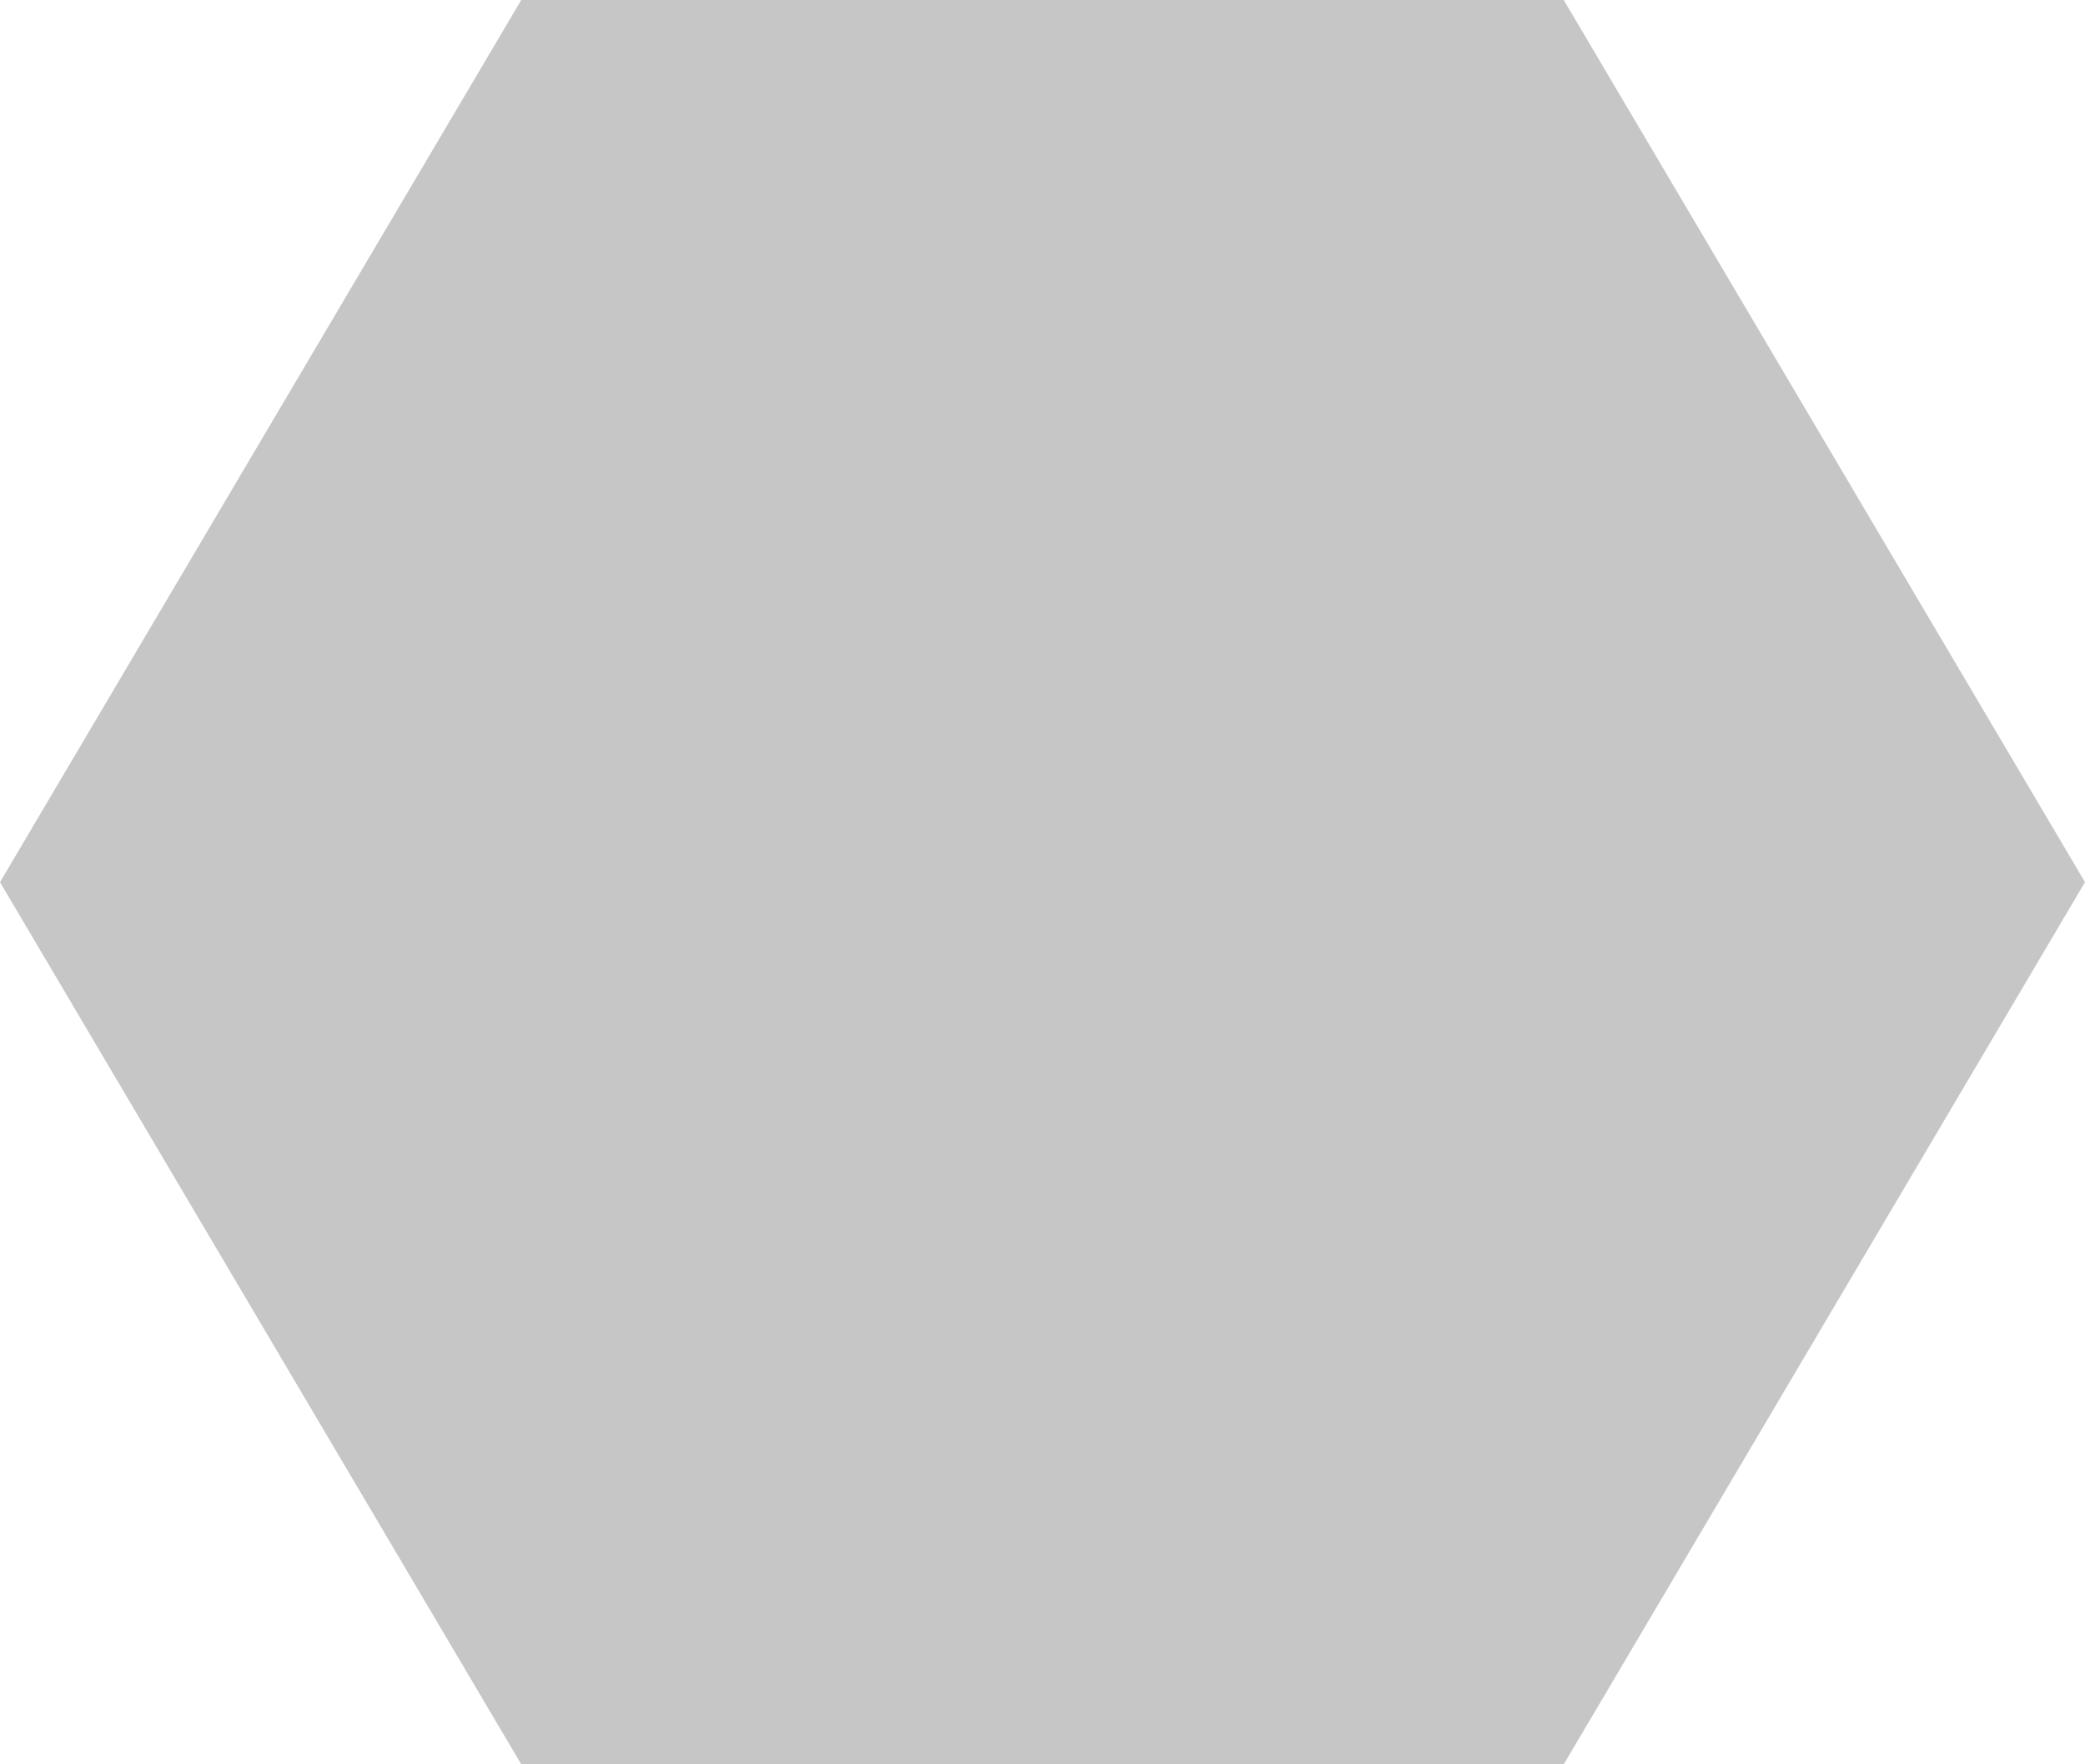 <svg xmlns="http://www.w3.org/2000/svg" width="13" height="11" viewBox="0 0 13 11">
  <path id="Polygon_22" data-name="Polygon 22" d="M9.75,0,13,5.5,9.75,11H3.25L0,5.5,3.25,0Z" fill="#c6c6c6"/>
</svg>
